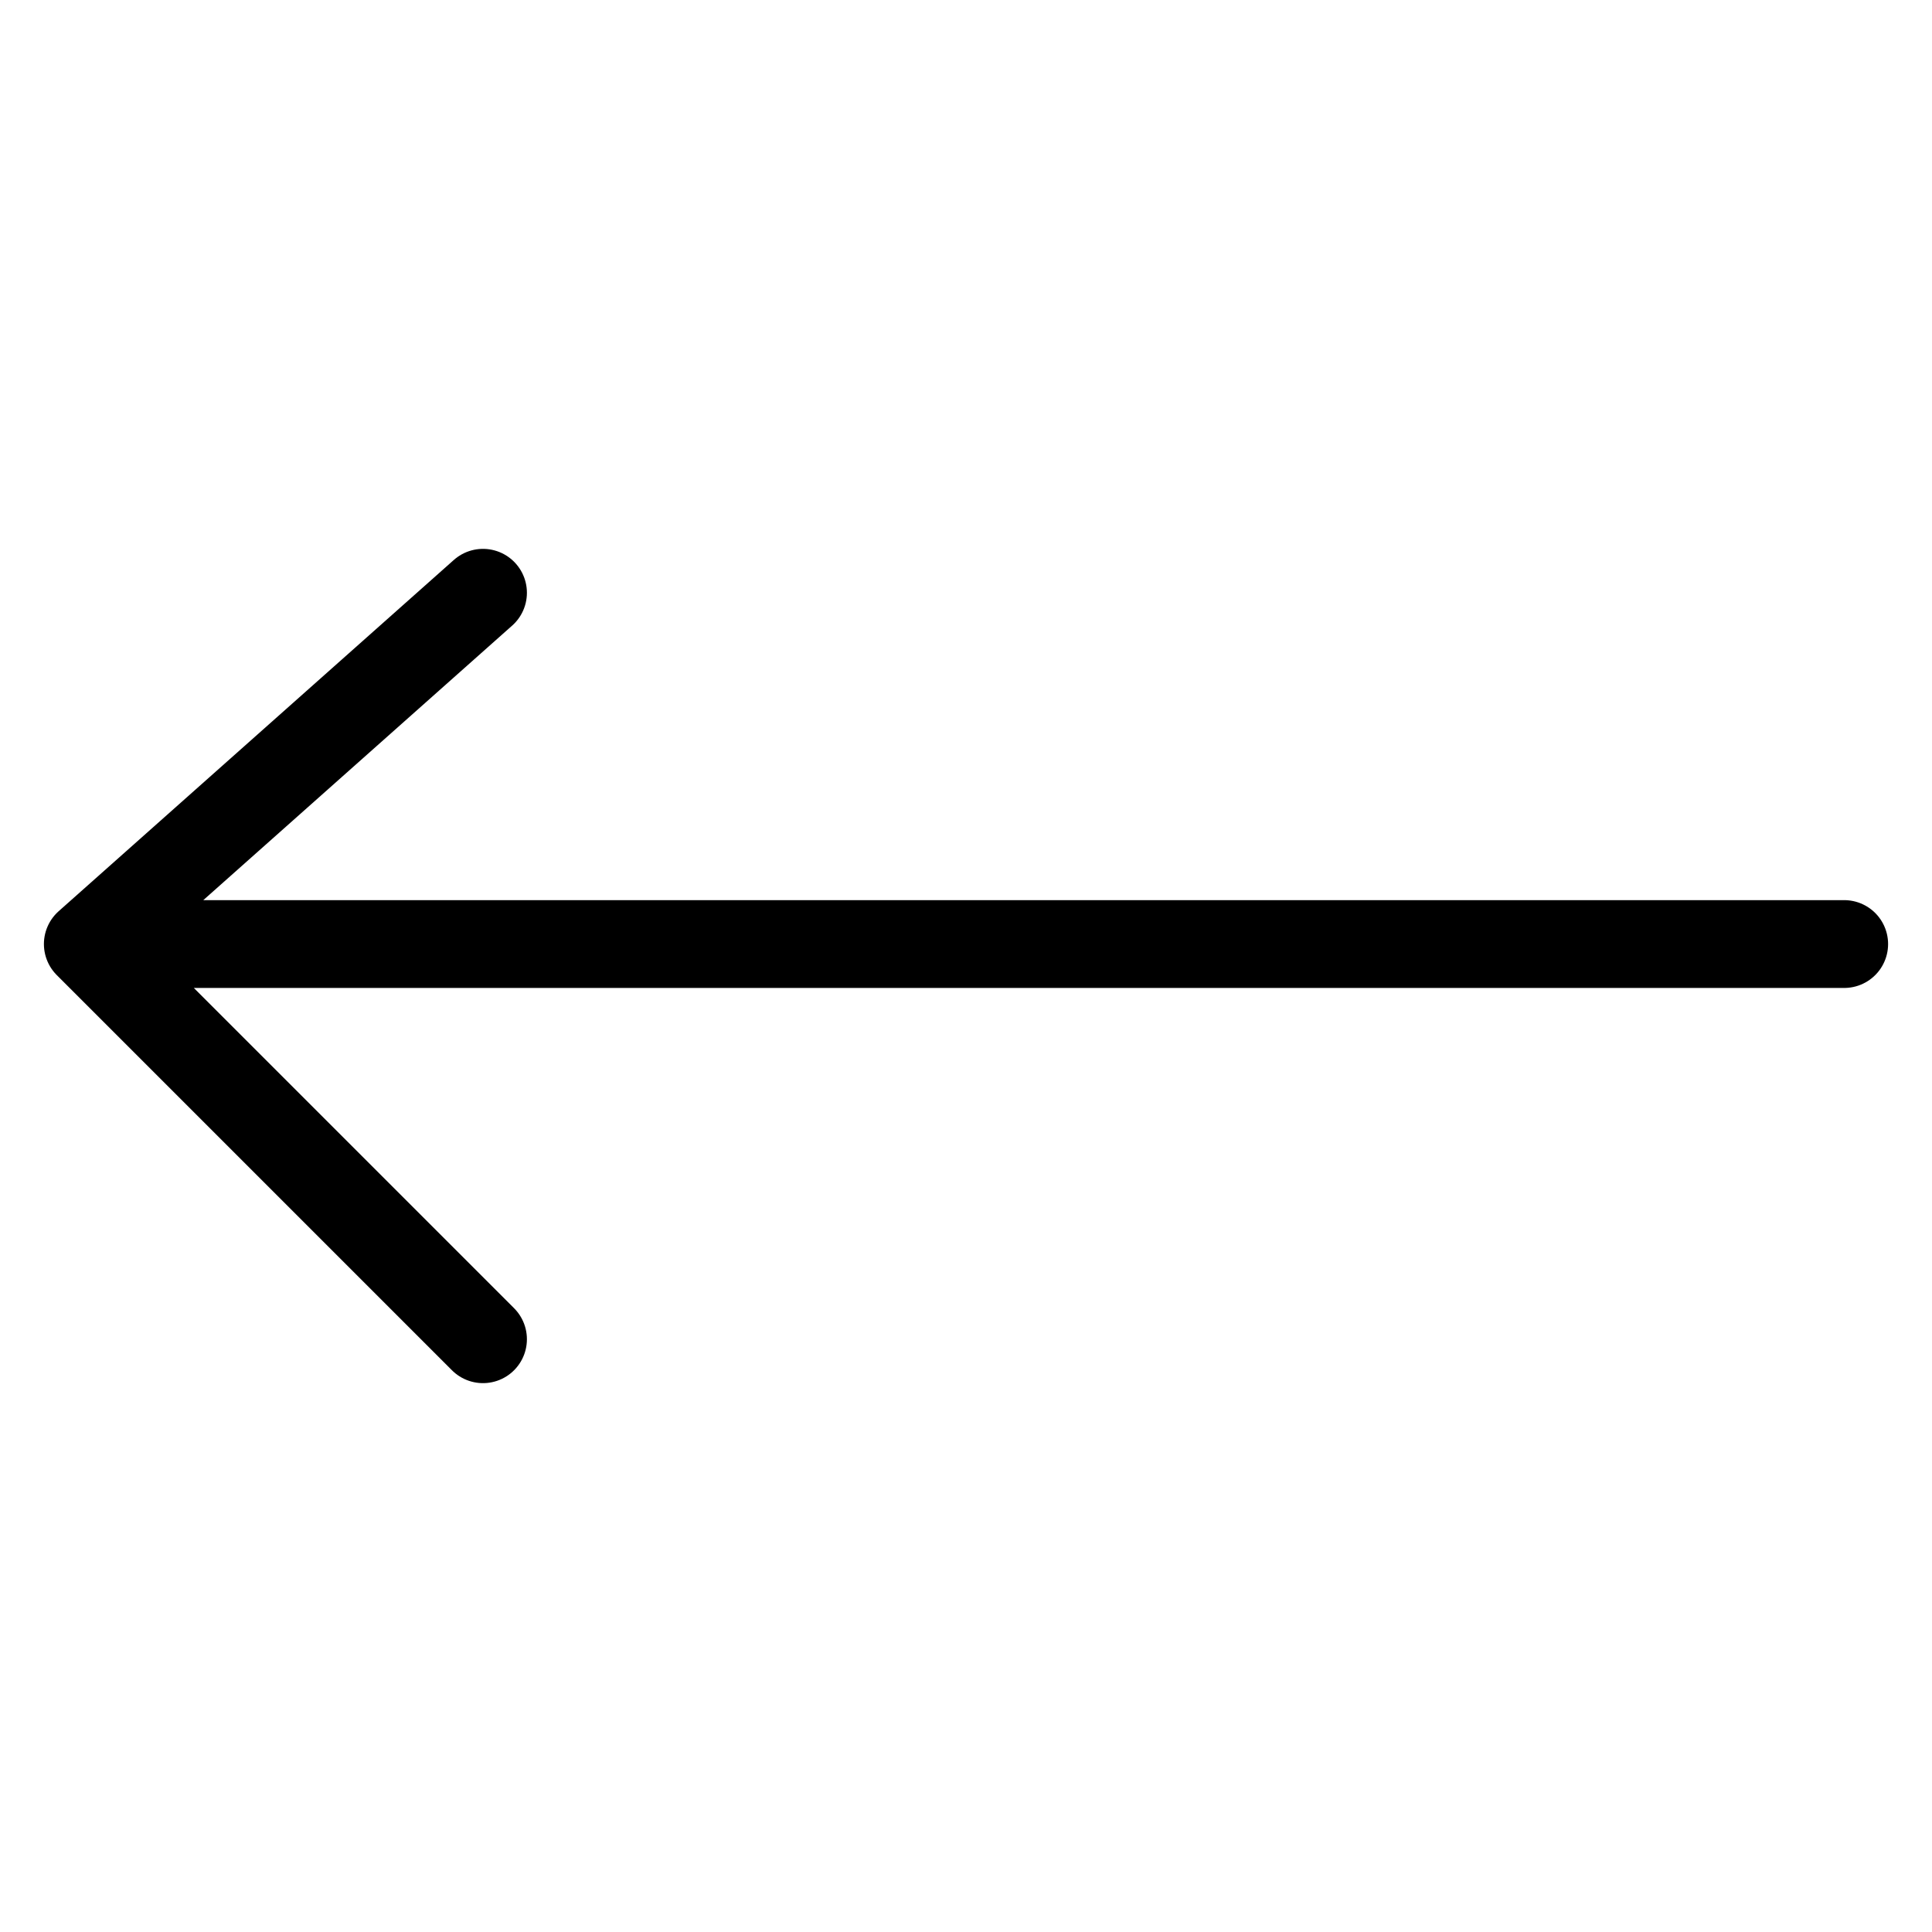 <svg width="44" height="44" viewBox="0 0 44 44" fill="none" xmlns="http://www.w3.org/2000/svg">
<path d="M42 21.5H2M2 21.5L11 13.5M2 21.5L11 30.5" stroke="black" stroke-width="2" stroke-linecap="round" stroke-linejoin="round"/>
</svg>
